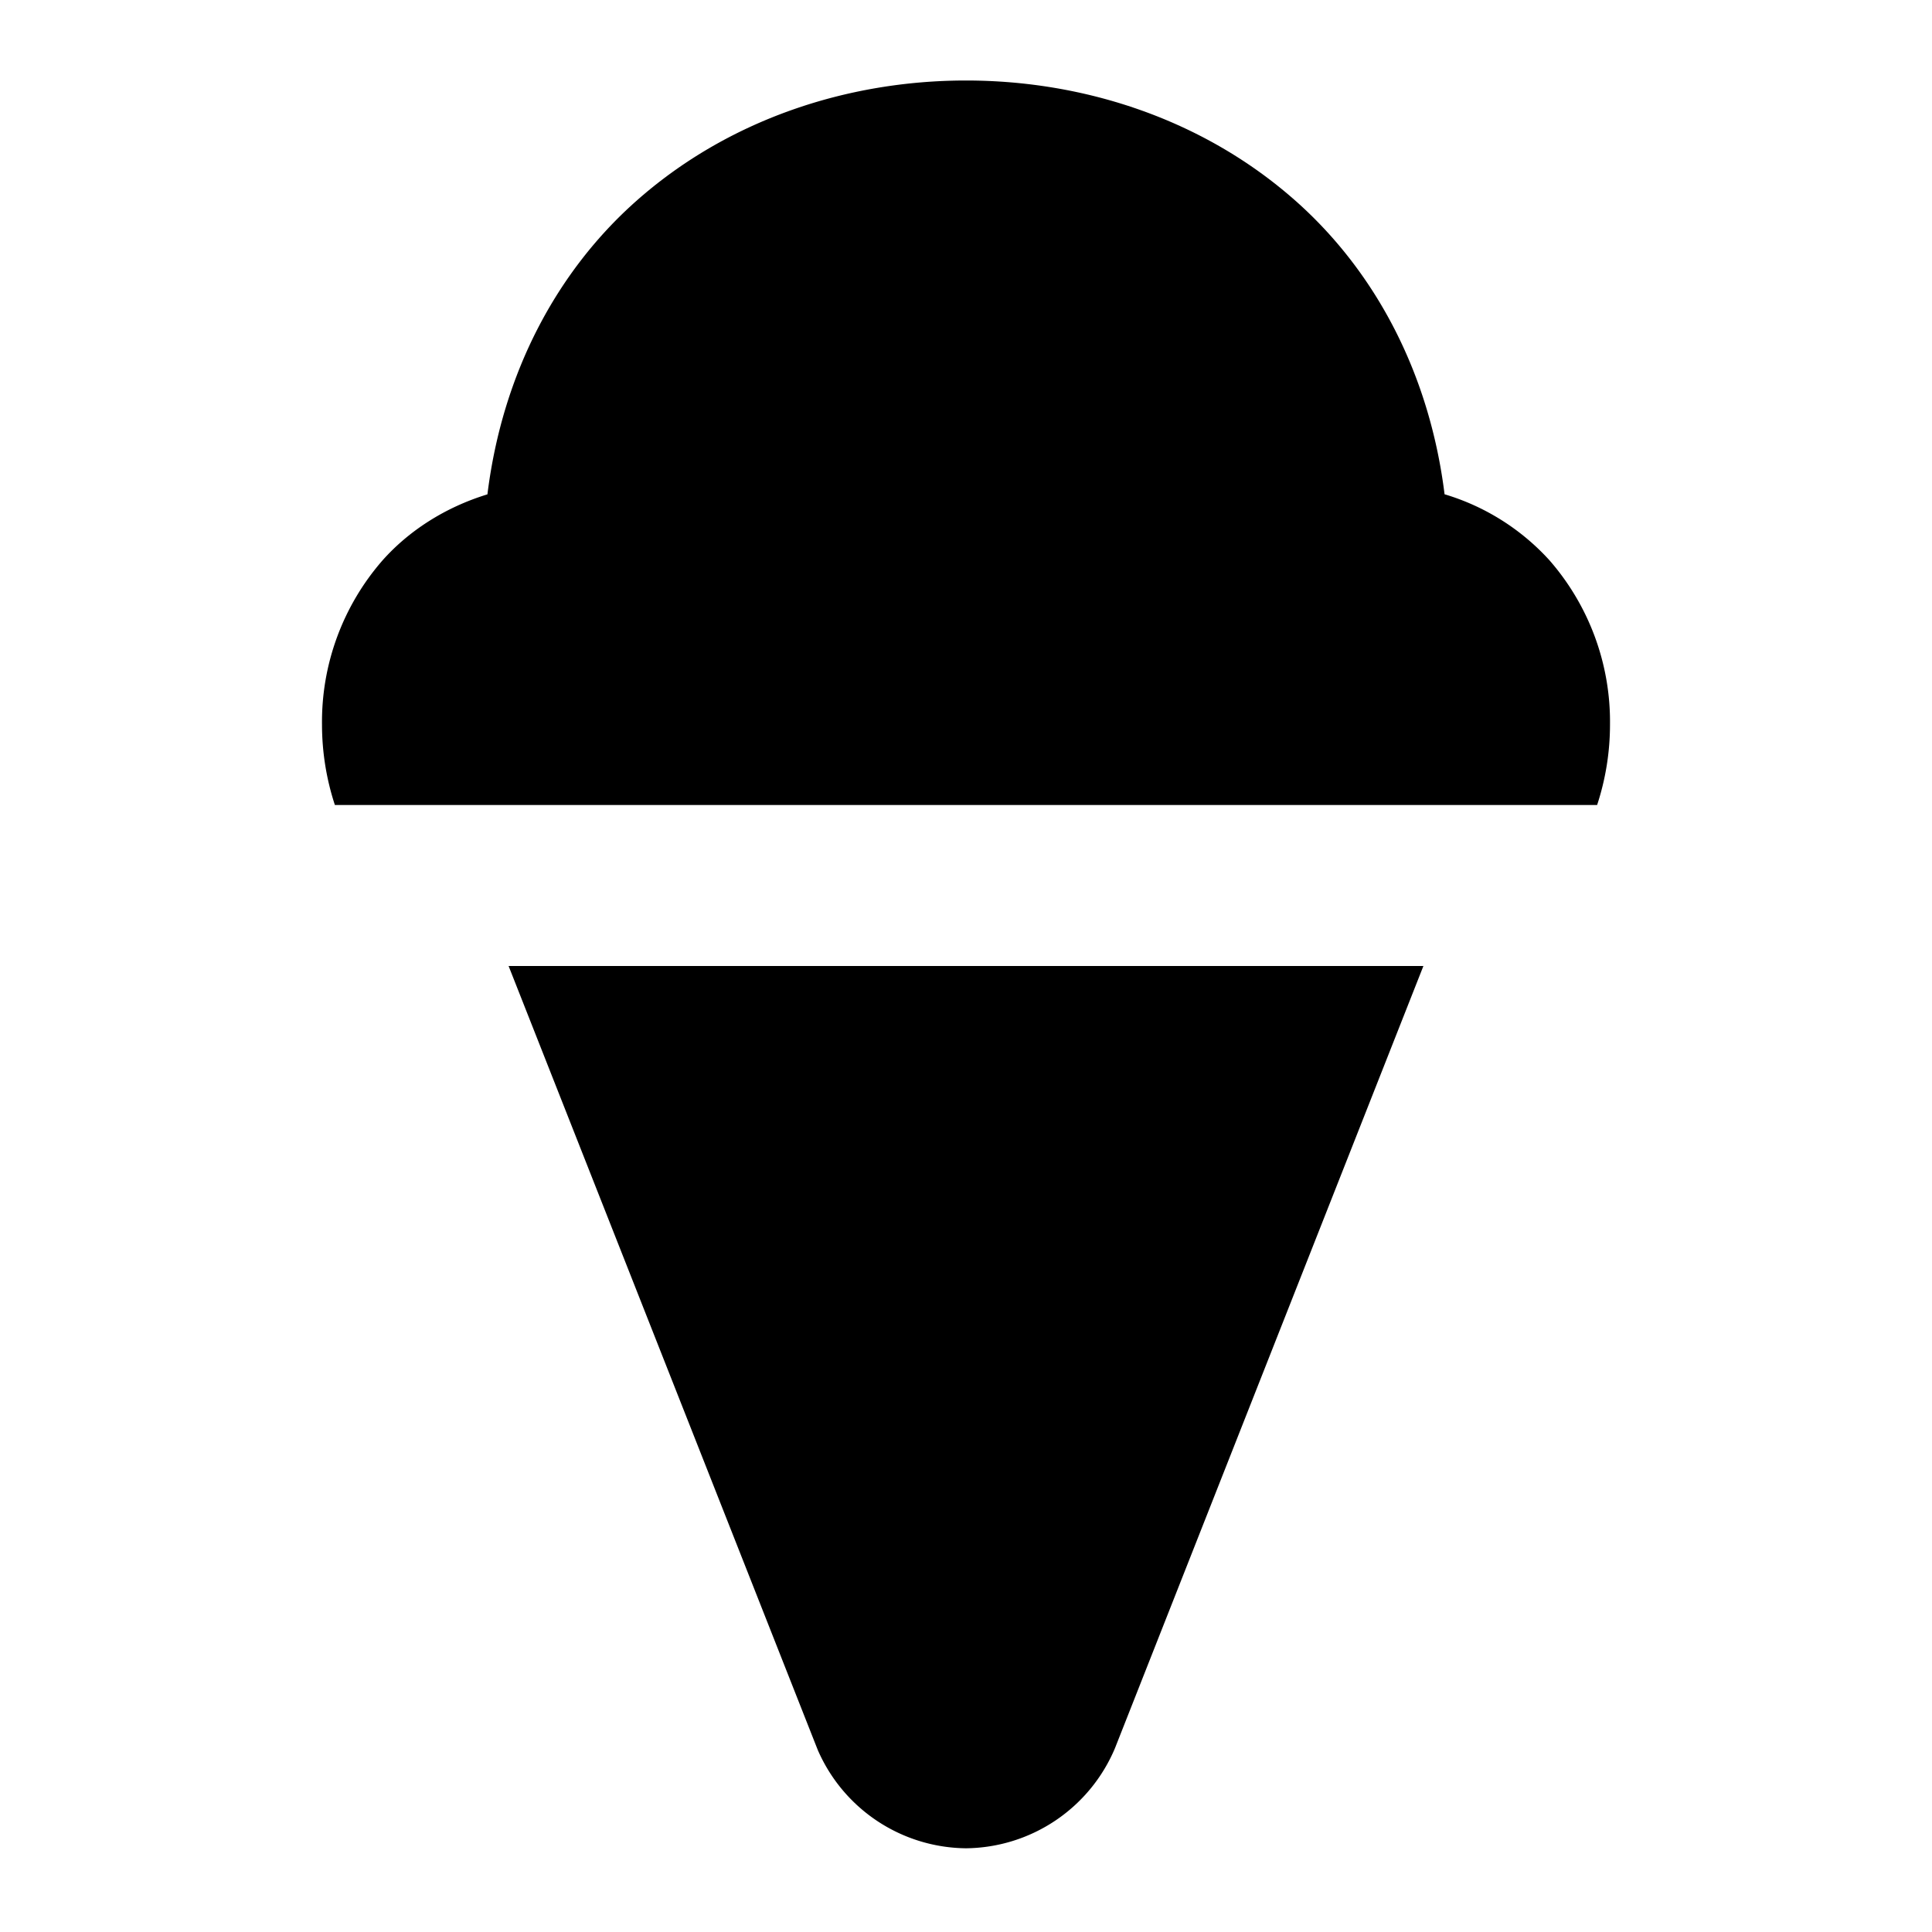 <svg xmlns="http://www.w3.org/2000/svg" width="24" height="24" viewBox="0 0 24 24"><path d="M17.682 12H6.318l3.832 9.717.01.025A2.03 2.03 0 0 0 12 22.96a2.03 2.03 0 0 0 1.85-1.242zM12 1c-1.472 0-2.958.485-4.102 1.502-.967.86-1.654 2.113-1.843 3.639-.522.16-.973.449-1.303.82A3.05 3.05 0 0 0 4 9c0 .336.053.675.16 1h15.68A3.2 3.2 0 0 0 20 9a3.05 3.05 0 0 0-.752-2.04 2.87 2.87 0 0 0-1.303-.82c-.19-1.525-.876-2.778-1.843-3.638C14.958 1.485 13.472 1 12 1Z"/></svg>